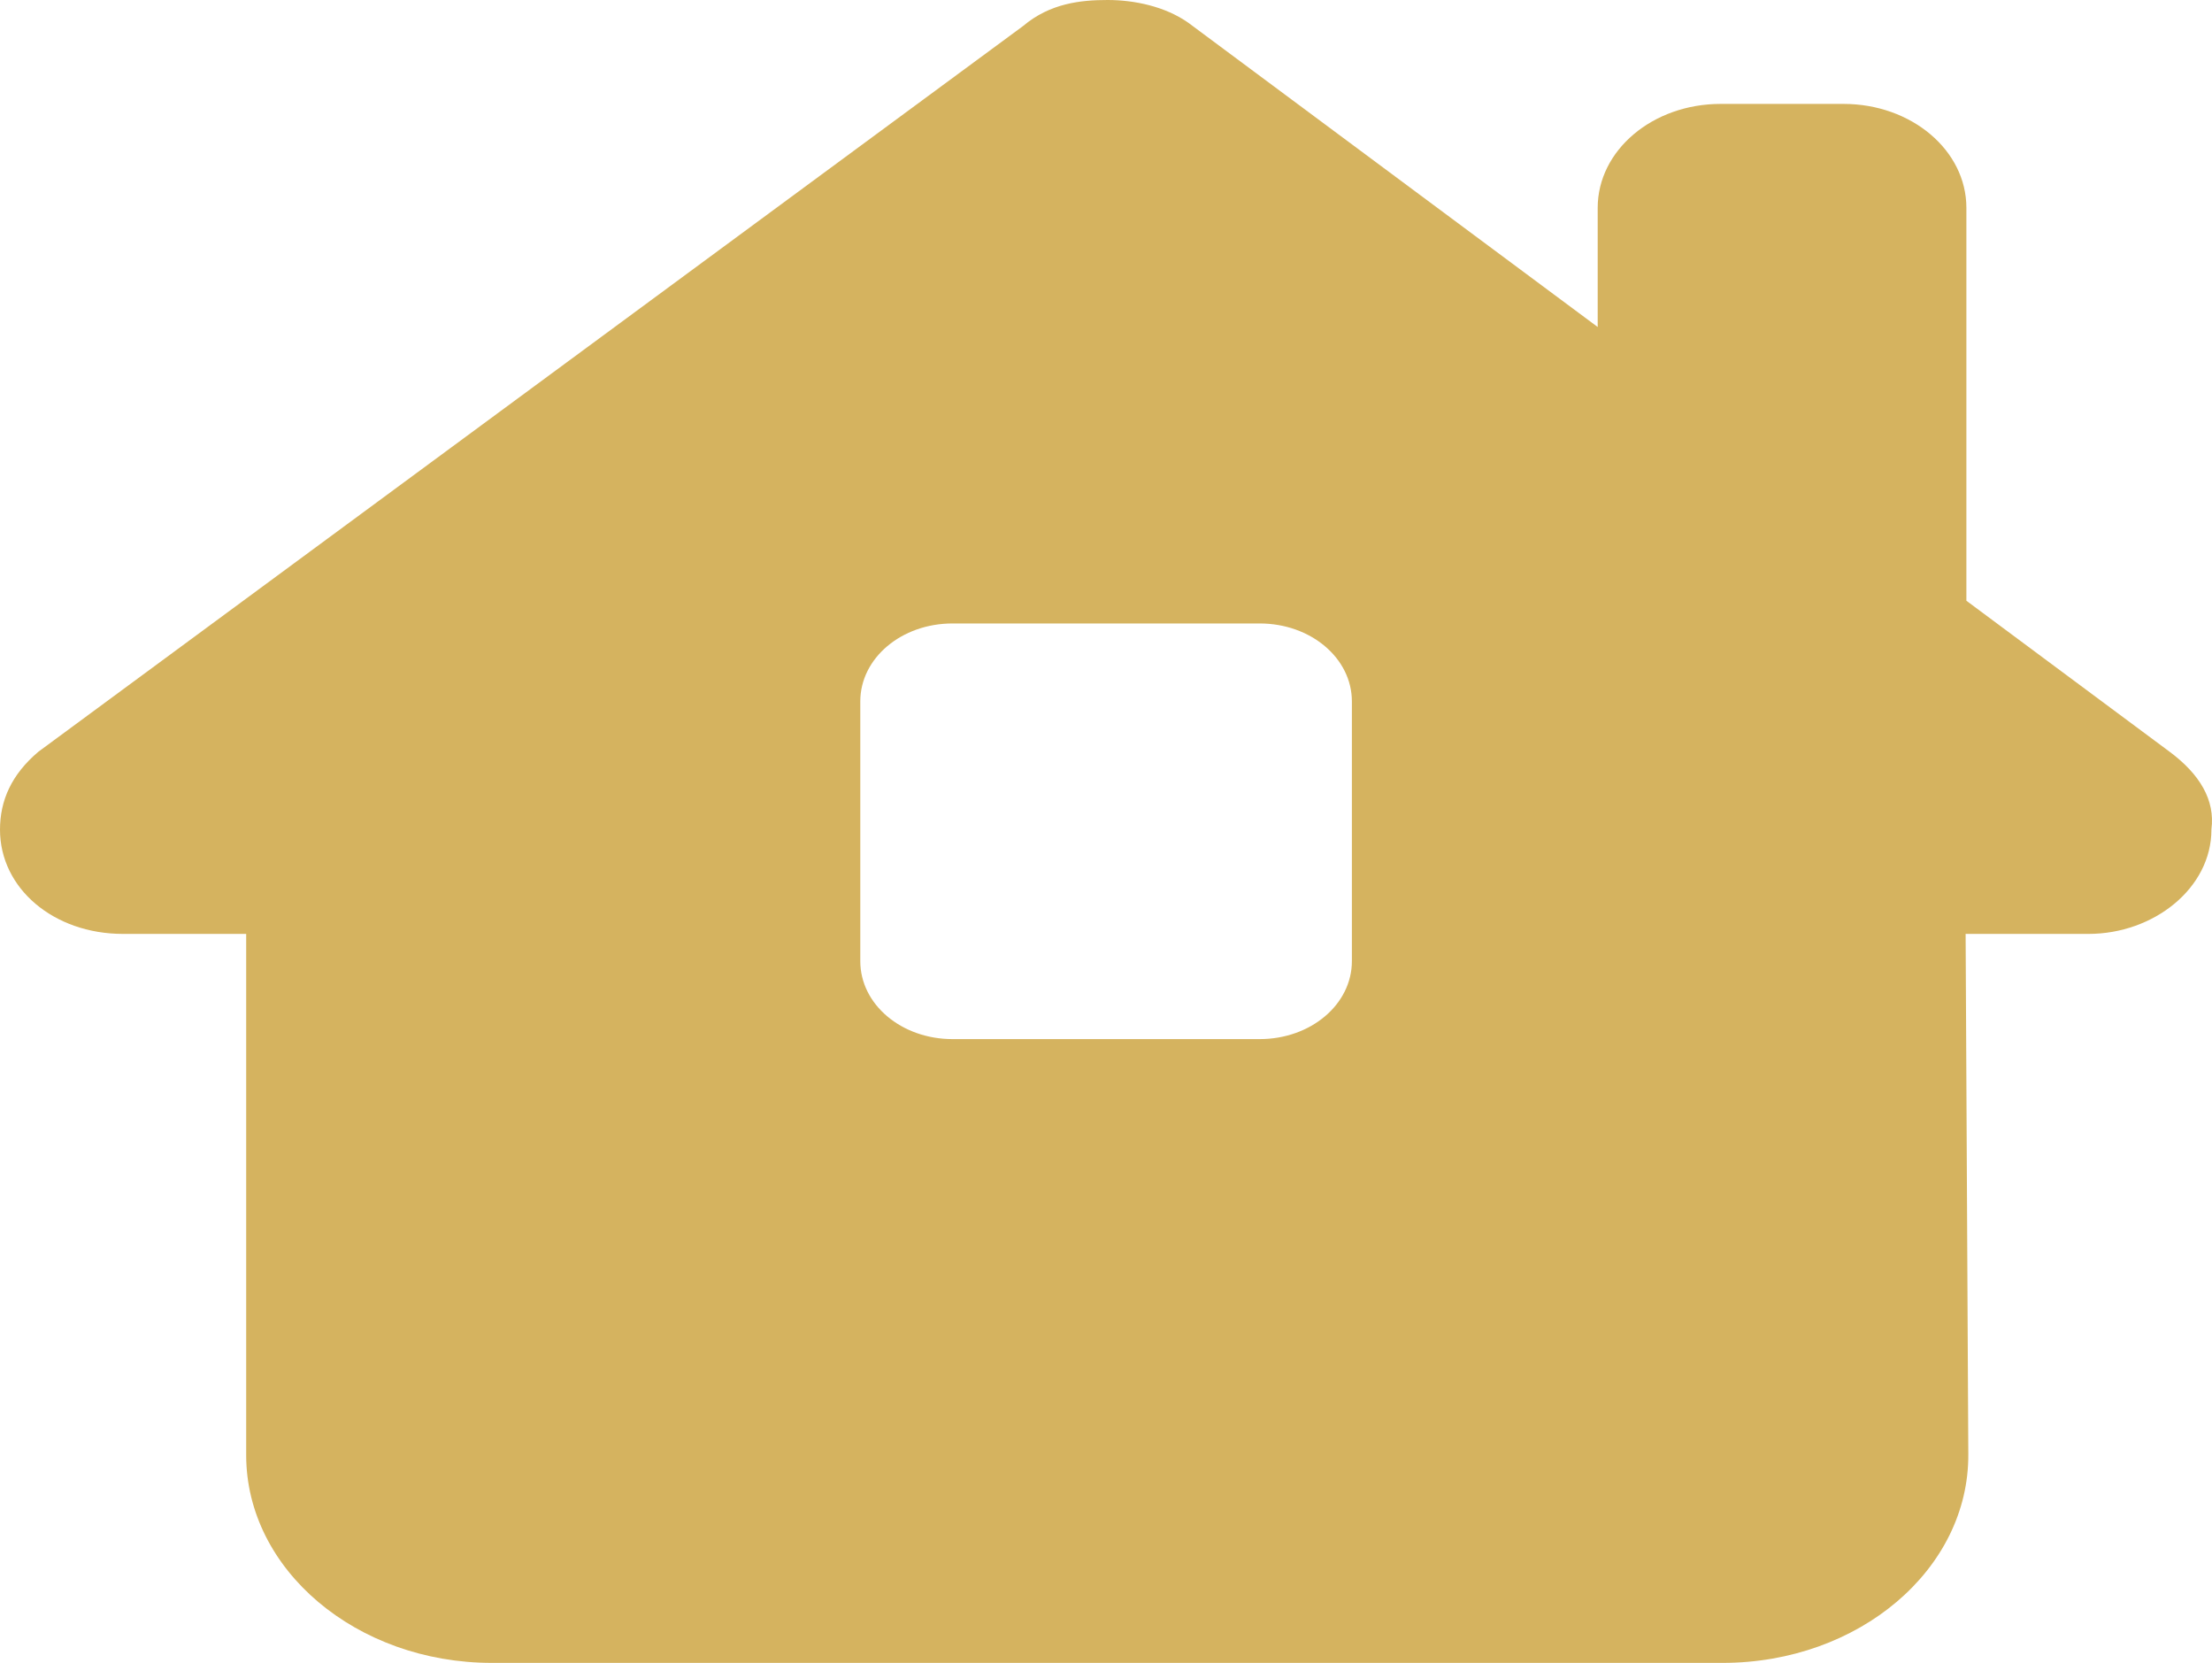 <svg width="161" height="121" viewBox="0 0 161 121" fill="none" xmlns="http://www.w3.org/2000/svg">
<path d="M160.958 60.37C160.958 64.623 156.765 67.955 152.013 67.955H143.067L143.263 105.807C143.319 114.195 135.296 121 125.373 121H35.809C25.941 121 17.918 114.219 17.918 105.878V67.955H8.945C3.914 67.955 0 64.647 0 60.37C0 58.243 0.839 56.353 2.795 54.699L74.469 1.89C76.426 0.236 78.662 0 80.619 0C82.575 0 84.812 0.473 86.489 1.654L116.288 23.794V15.122C116.288 10.94 120.285 7.561 125.233 7.561H134.178C139.126 7.561 143.123 10.94 143.123 15.122V43.712L157.883 54.676C160.119 56.33 161.237 58.22 160.958 60.346V60.37ZM69.325 45.366C65.608 45.366 62.616 47.894 62.616 51.037V69.939C62.616 73.082 65.608 75.61 69.325 75.61H91.688C95.406 75.61 98.397 73.082 98.397 69.939V51.037C98.397 47.894 95.406 45.366 91.688 45.366H69.325Z" fill="#D5B35F"/>
</svg>
